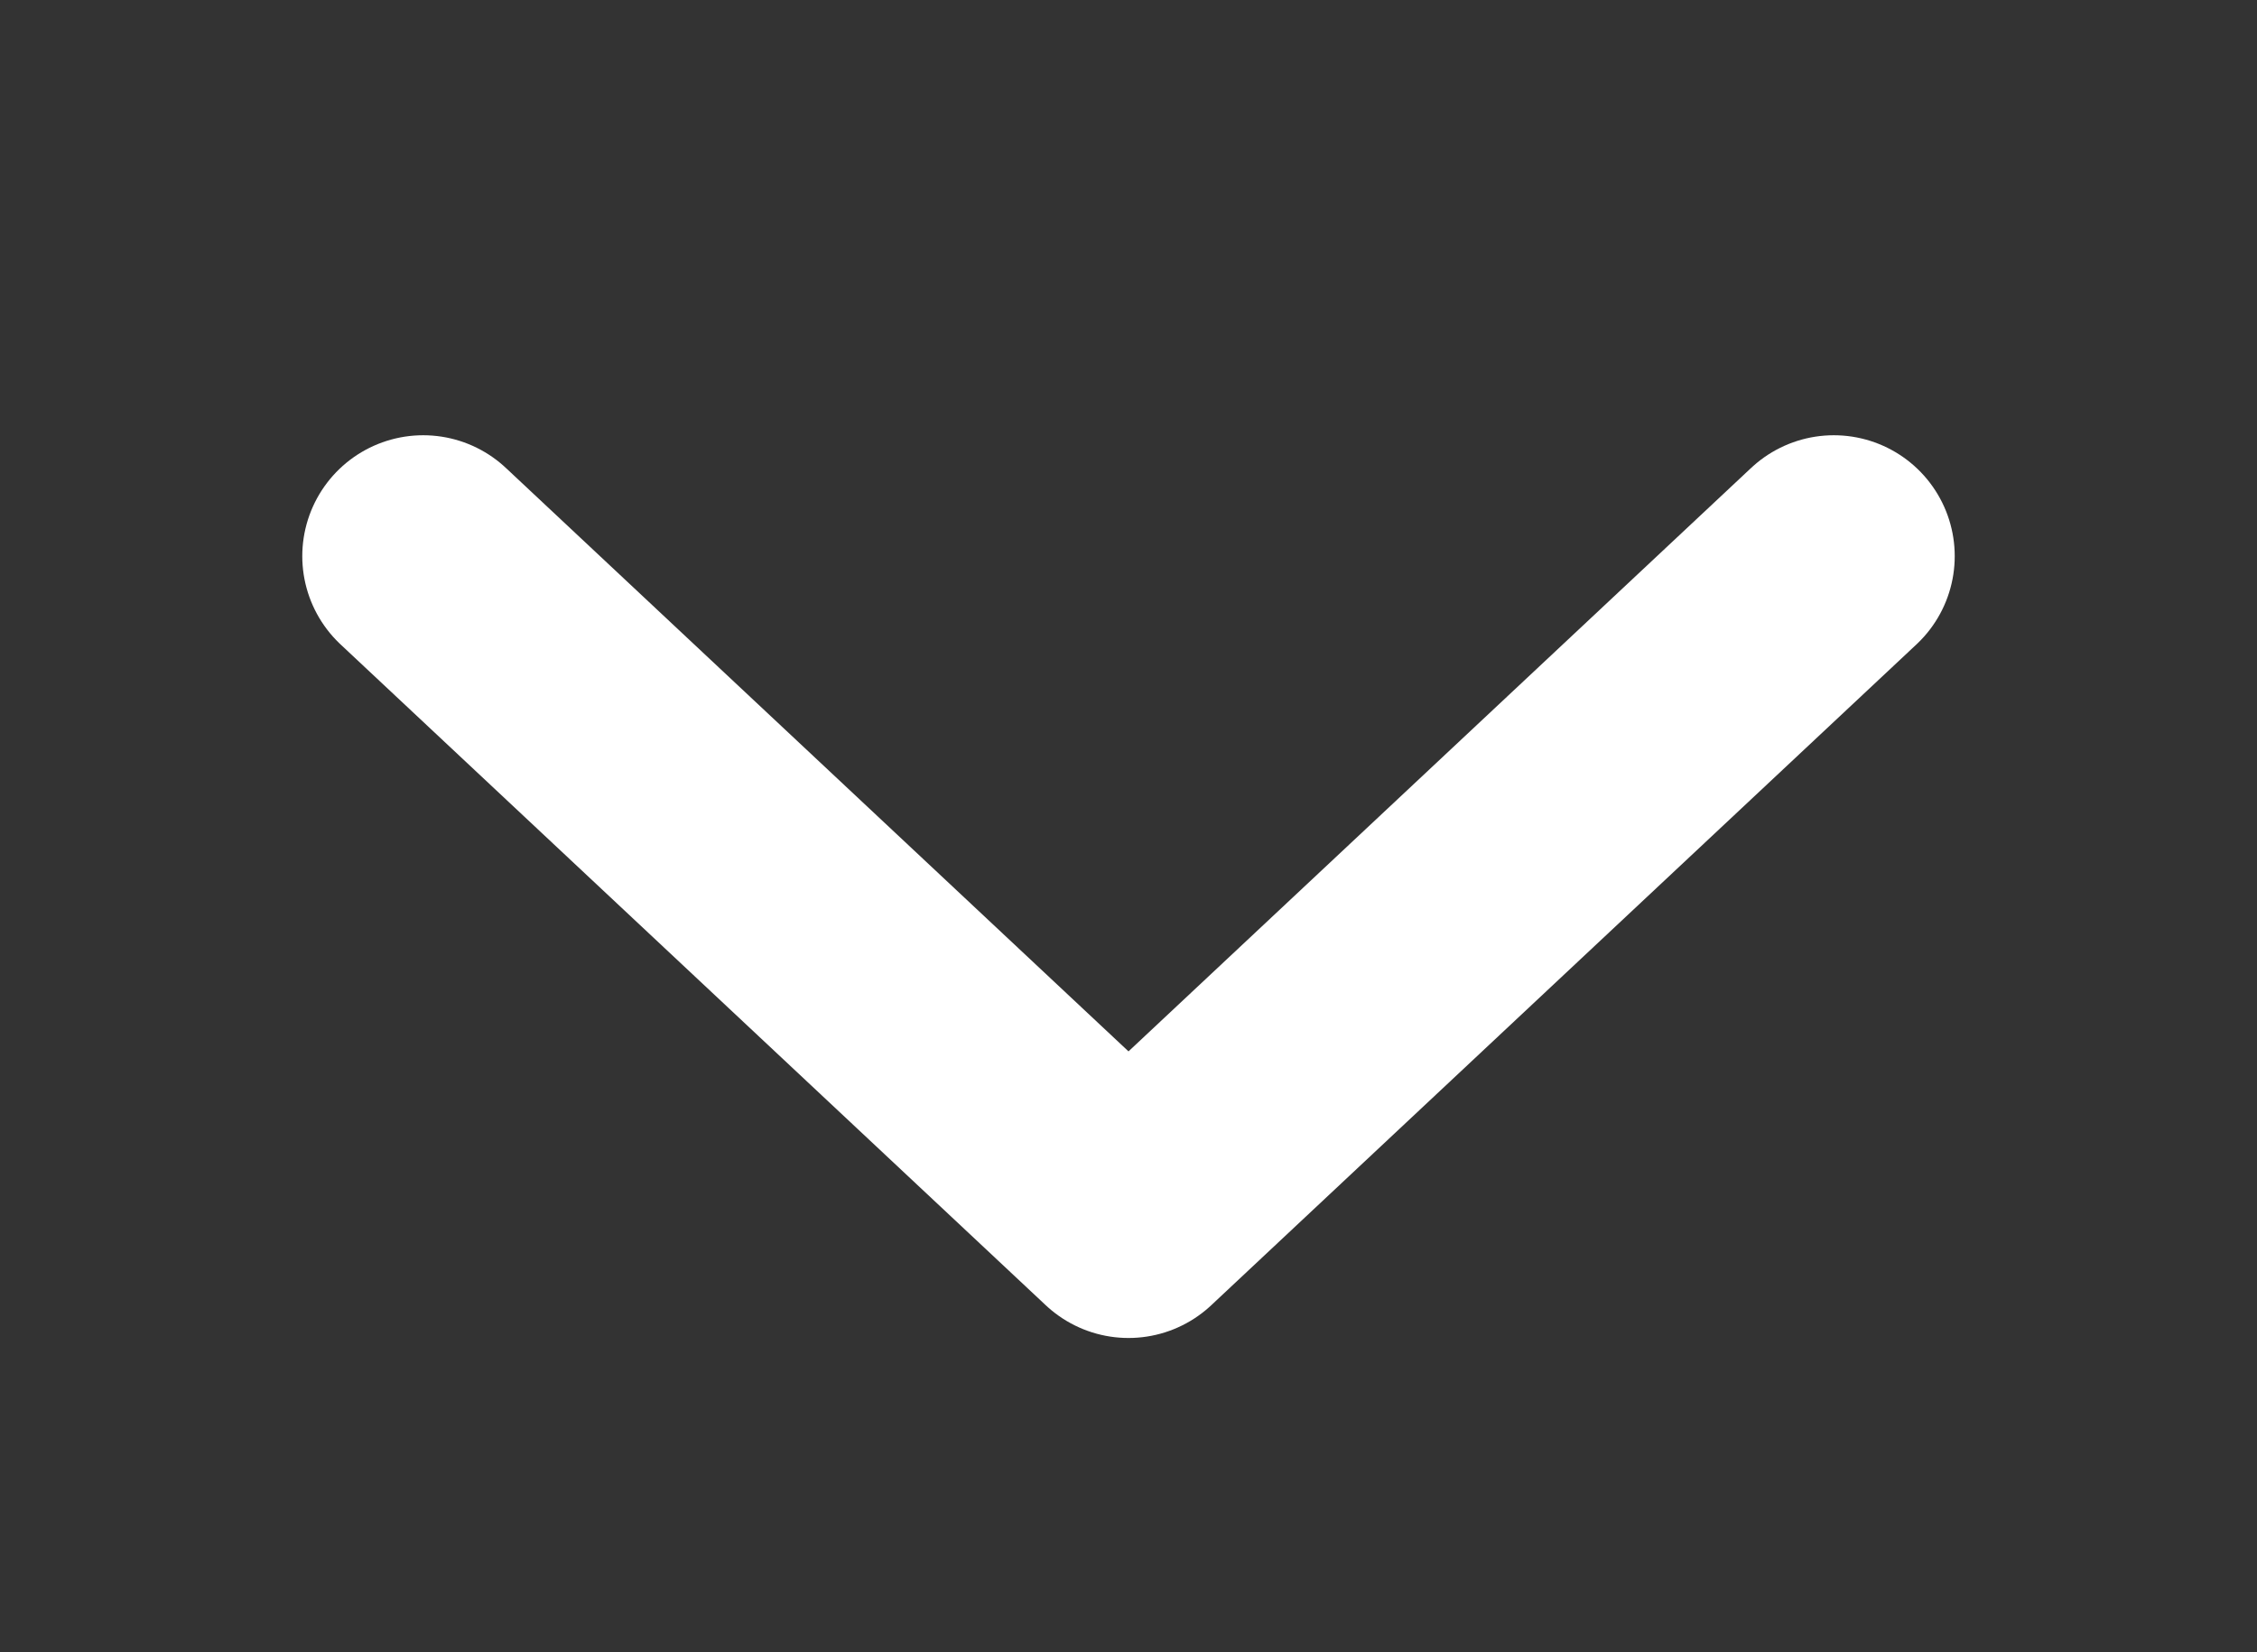 <?xml version="1.0" encoding="utf-8"?>
<!-- Simulation: Adobe Illustrator 21.1.0, SVG Export Plug-In . SVG Version: 6.00 Build 0)  -->
<svg version="1.1" id="Layer_1" xmlns="http://www.w3.org/2000/svg" xmlns:xlink="http://www.w3.org/1999/xlink" x="0px" y="0px"
	 viewBox="0 0 56 41" style="enable-background:new 0 0 56 41;" xml:space="preserve">
<rect x="0" y="0" width="56" height="41" fill="#333333" stroke="none"/>
<style type="text/css">
	.st0{fill:none;stroke:#FFFFFF;stroke-width:6;stroke-linecap:round;stroke-linejoin:round;stroke-miterlimit:10;}
</style>
<title>Artboard 1</title>
<polyline class="st0" points="45.5,13.8 28,30.2 10.5,13.8 "/>
</svg>
